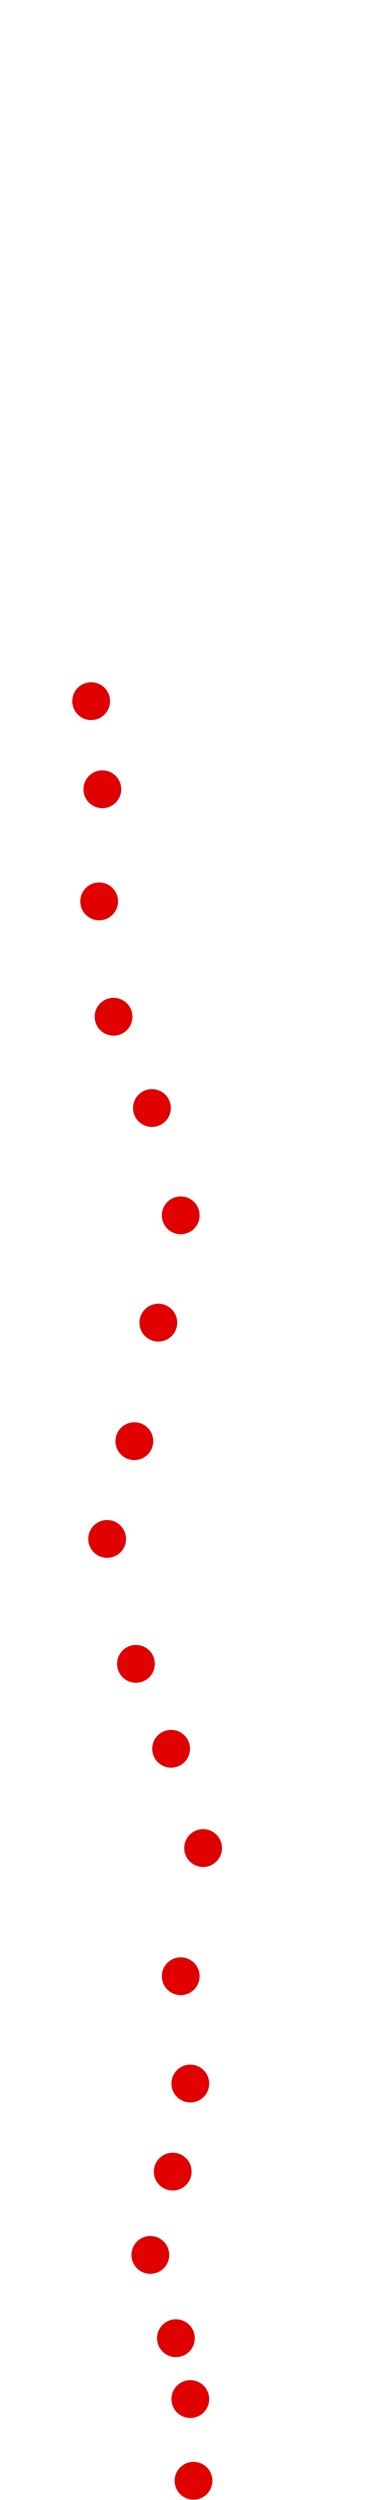 <?xml version="1.0" encoding="UTF-8"?>
<!-- Created with Inkscape (http://www.inkscape.org/) -->
<svg width="100" height="650" version="1.1" viewBox="0 0 100 650" xmlns="http://www.w3.org/2000/svg" xmlns:cc="http://creativecommons.org/ns#" xmlns:dc="http://purl.org/dc/elements/1.1/" xmlns:rdf="http://www.w3.org/1999/02/22-rdf-syntax-ns#">
 <g transform="translate(-15.41 120.24)" fill="#e00000">
  <circle cx="65.803" cy="524.76" r="4.915"/>
  <circle cx="64.97" cy="503.52" r="4.915"/>
  <circle cx="61.222" cy="487.7" r="4.915"/>
  <circle cx="54.558" cy="466.04" r="4.915"/>
  <circle cx="60.389" cy="444.38" r="4.915"/>
  <circle cx="64.97" cy="421.48" r="4.915"/>
  <circle cx="62.471" cy="393.58" r="4.915"/>
  <circle cx="68.302" cy="360.26" r="4.915"/>
  <circle cx="59.972" cy="334.44" r="4.915"/>
  <circle cx="50.81" cy="312.36" r="4.915"/>
  <circle cx="43.313" cy="279.88" r="4.915"/>
  <circle cx="50.393" cy="254.47" r="4.915"/>
  <circle cx="56.64" cy="223.65" r="4.915"/>
  <circle cx="62.471" cy="195.75" r="4.915"/>
  <circle cx="54.975" cy="167.85" r="4.915"/>
  <circle cx="44.979" cy="144.11" r="4.915"/>
  <circle cx="41.231" cy="114.12" r="4.915"/>
  <circle cx="42.064" cy="84.968" r="4.915"/>
  <circle cx="39.149" cy="62.062" r="4.915"/>
 </g>
</svg>
